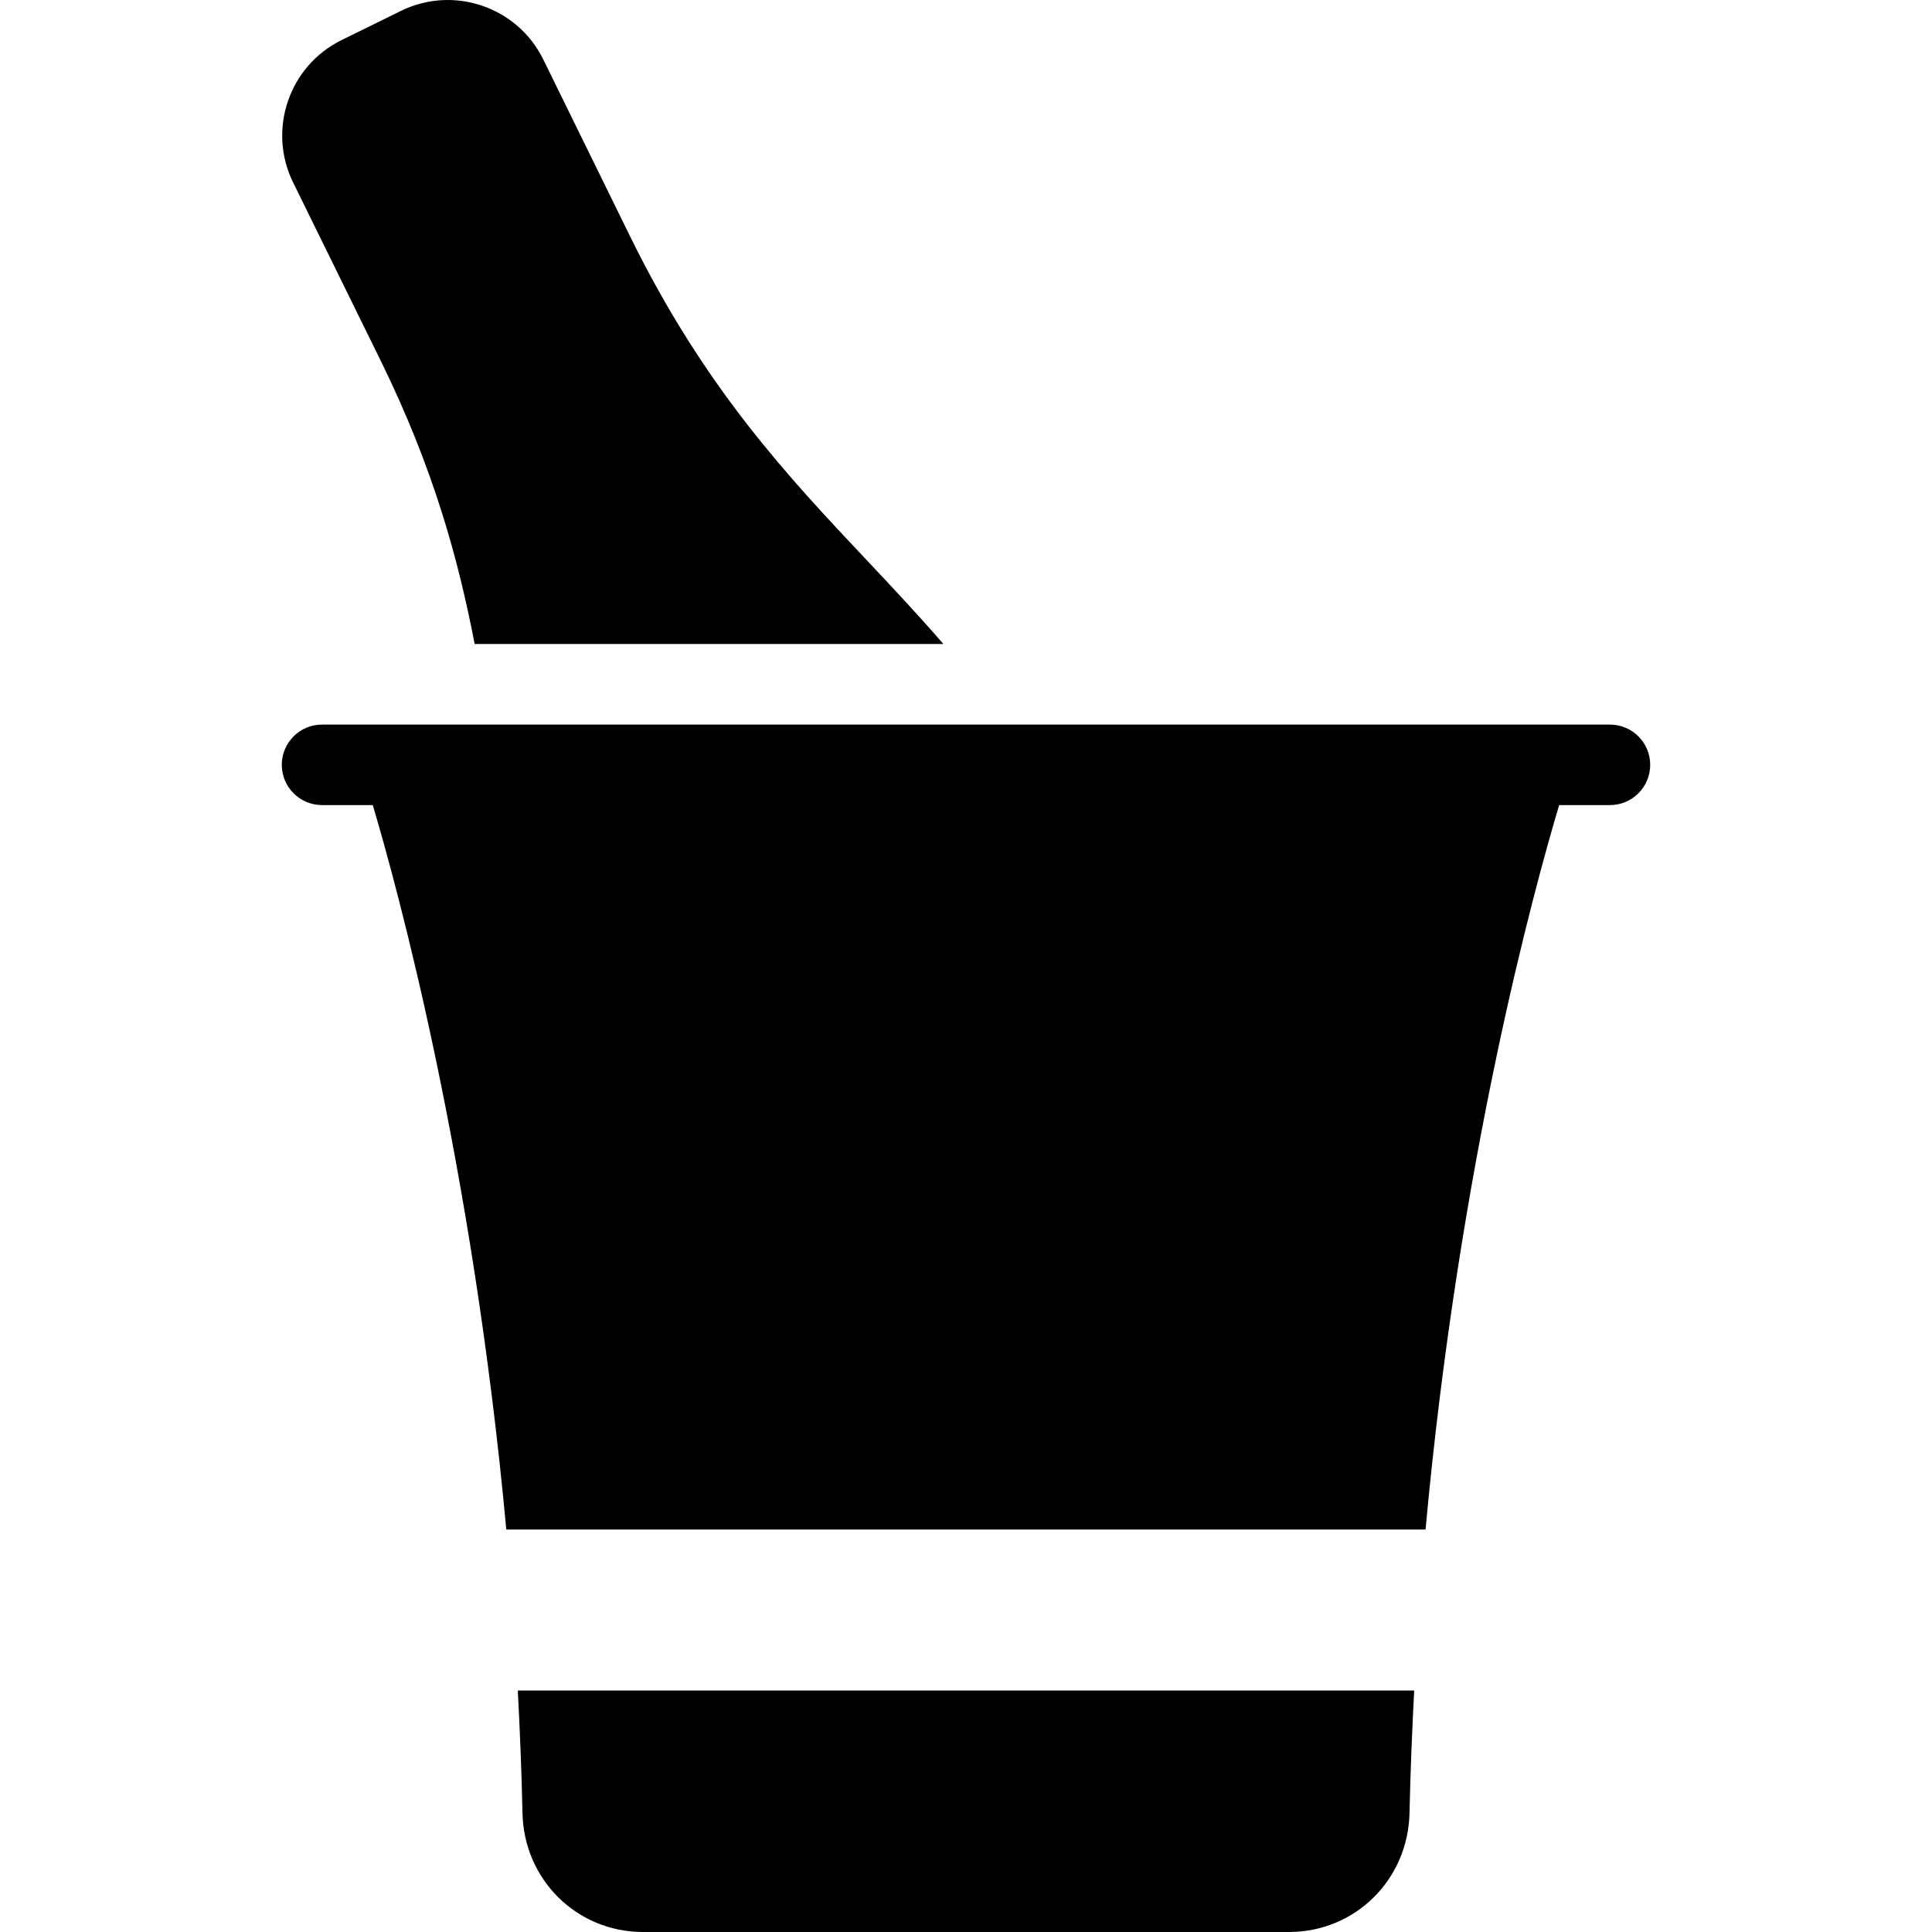 <?xml version="1.0" encoding="iso-8859-1"?>
<!-- Generator: Adobe Illustrator 19.0.0, SVG Export Plug-In . SVG Version: 6.00 Build 0)  -->
<svg version="1.1" id="Capa_1" xmlns="http://www.w3.org/2000/svg" xmlns:xlink="http://www.w3.org/1999/xlink" x="0px" y="0px"
	 viewBox="0 0 512.036 512.036" style="enable-background:new 0 0 512.036 512.036;" xml:space="preserve">
<g>
	<g>
		<path d="M137.234,448.036c0.555,10.624,1.003,21.376,1.237,32.427c0.363,17.707,14.4,31.573,31.957,31.573h171.179
			c17.557,0,31.595-13.867,31.957-31.573c0.235-11.051,0.683-21.803,1.237-32.427H137.234z"/>
	</g>
</g>
<g>
	<g>
		<path d="M426.685,192.036h-21.333H106.685H85.351c-5.888,0-10.667,4.779-10.667,10.667s4.779,10.667,10.667,10.667h13.44
			c6.613,22.208,26.432,94.72,35.392,192H377.81c8.939-97.451,28.779-169.835,35.413-192h13.461c5.888,0,10.667-4.779,10.667-10.667
			S432.573,192.036,426.685,192.036z"/>
	</g>
</g>
<g>
	<g>
		<path d="M229.927,148.687c-21.205-22.485-43.115-45.76-62.805-85.781l-23.147-47.168C137.127,1.807,120.21-3.974,106.237,2.895
			l-15.701,7.723c-13.931,6.848-19.712,23.765-12.864,37.717l23.168,47.147c14.08,28.651,20.629,52.757,24.96,75.2h124.224
			C243.538,163.172,236.818,156.026,229.927,148.687z"/>
	</g>
</g>
<g>
</g>
<g>
</g>
<g>
</g>
<g>
</g>
<g>
</g>
<g>
</g>
<g>
</g>
<g>
</g>
<g>
</g>
<g>
</g>
<g>
</g>
<g>
</g>
<g>
</g>
<g>
</g>
<g>
</g>
</svg>

